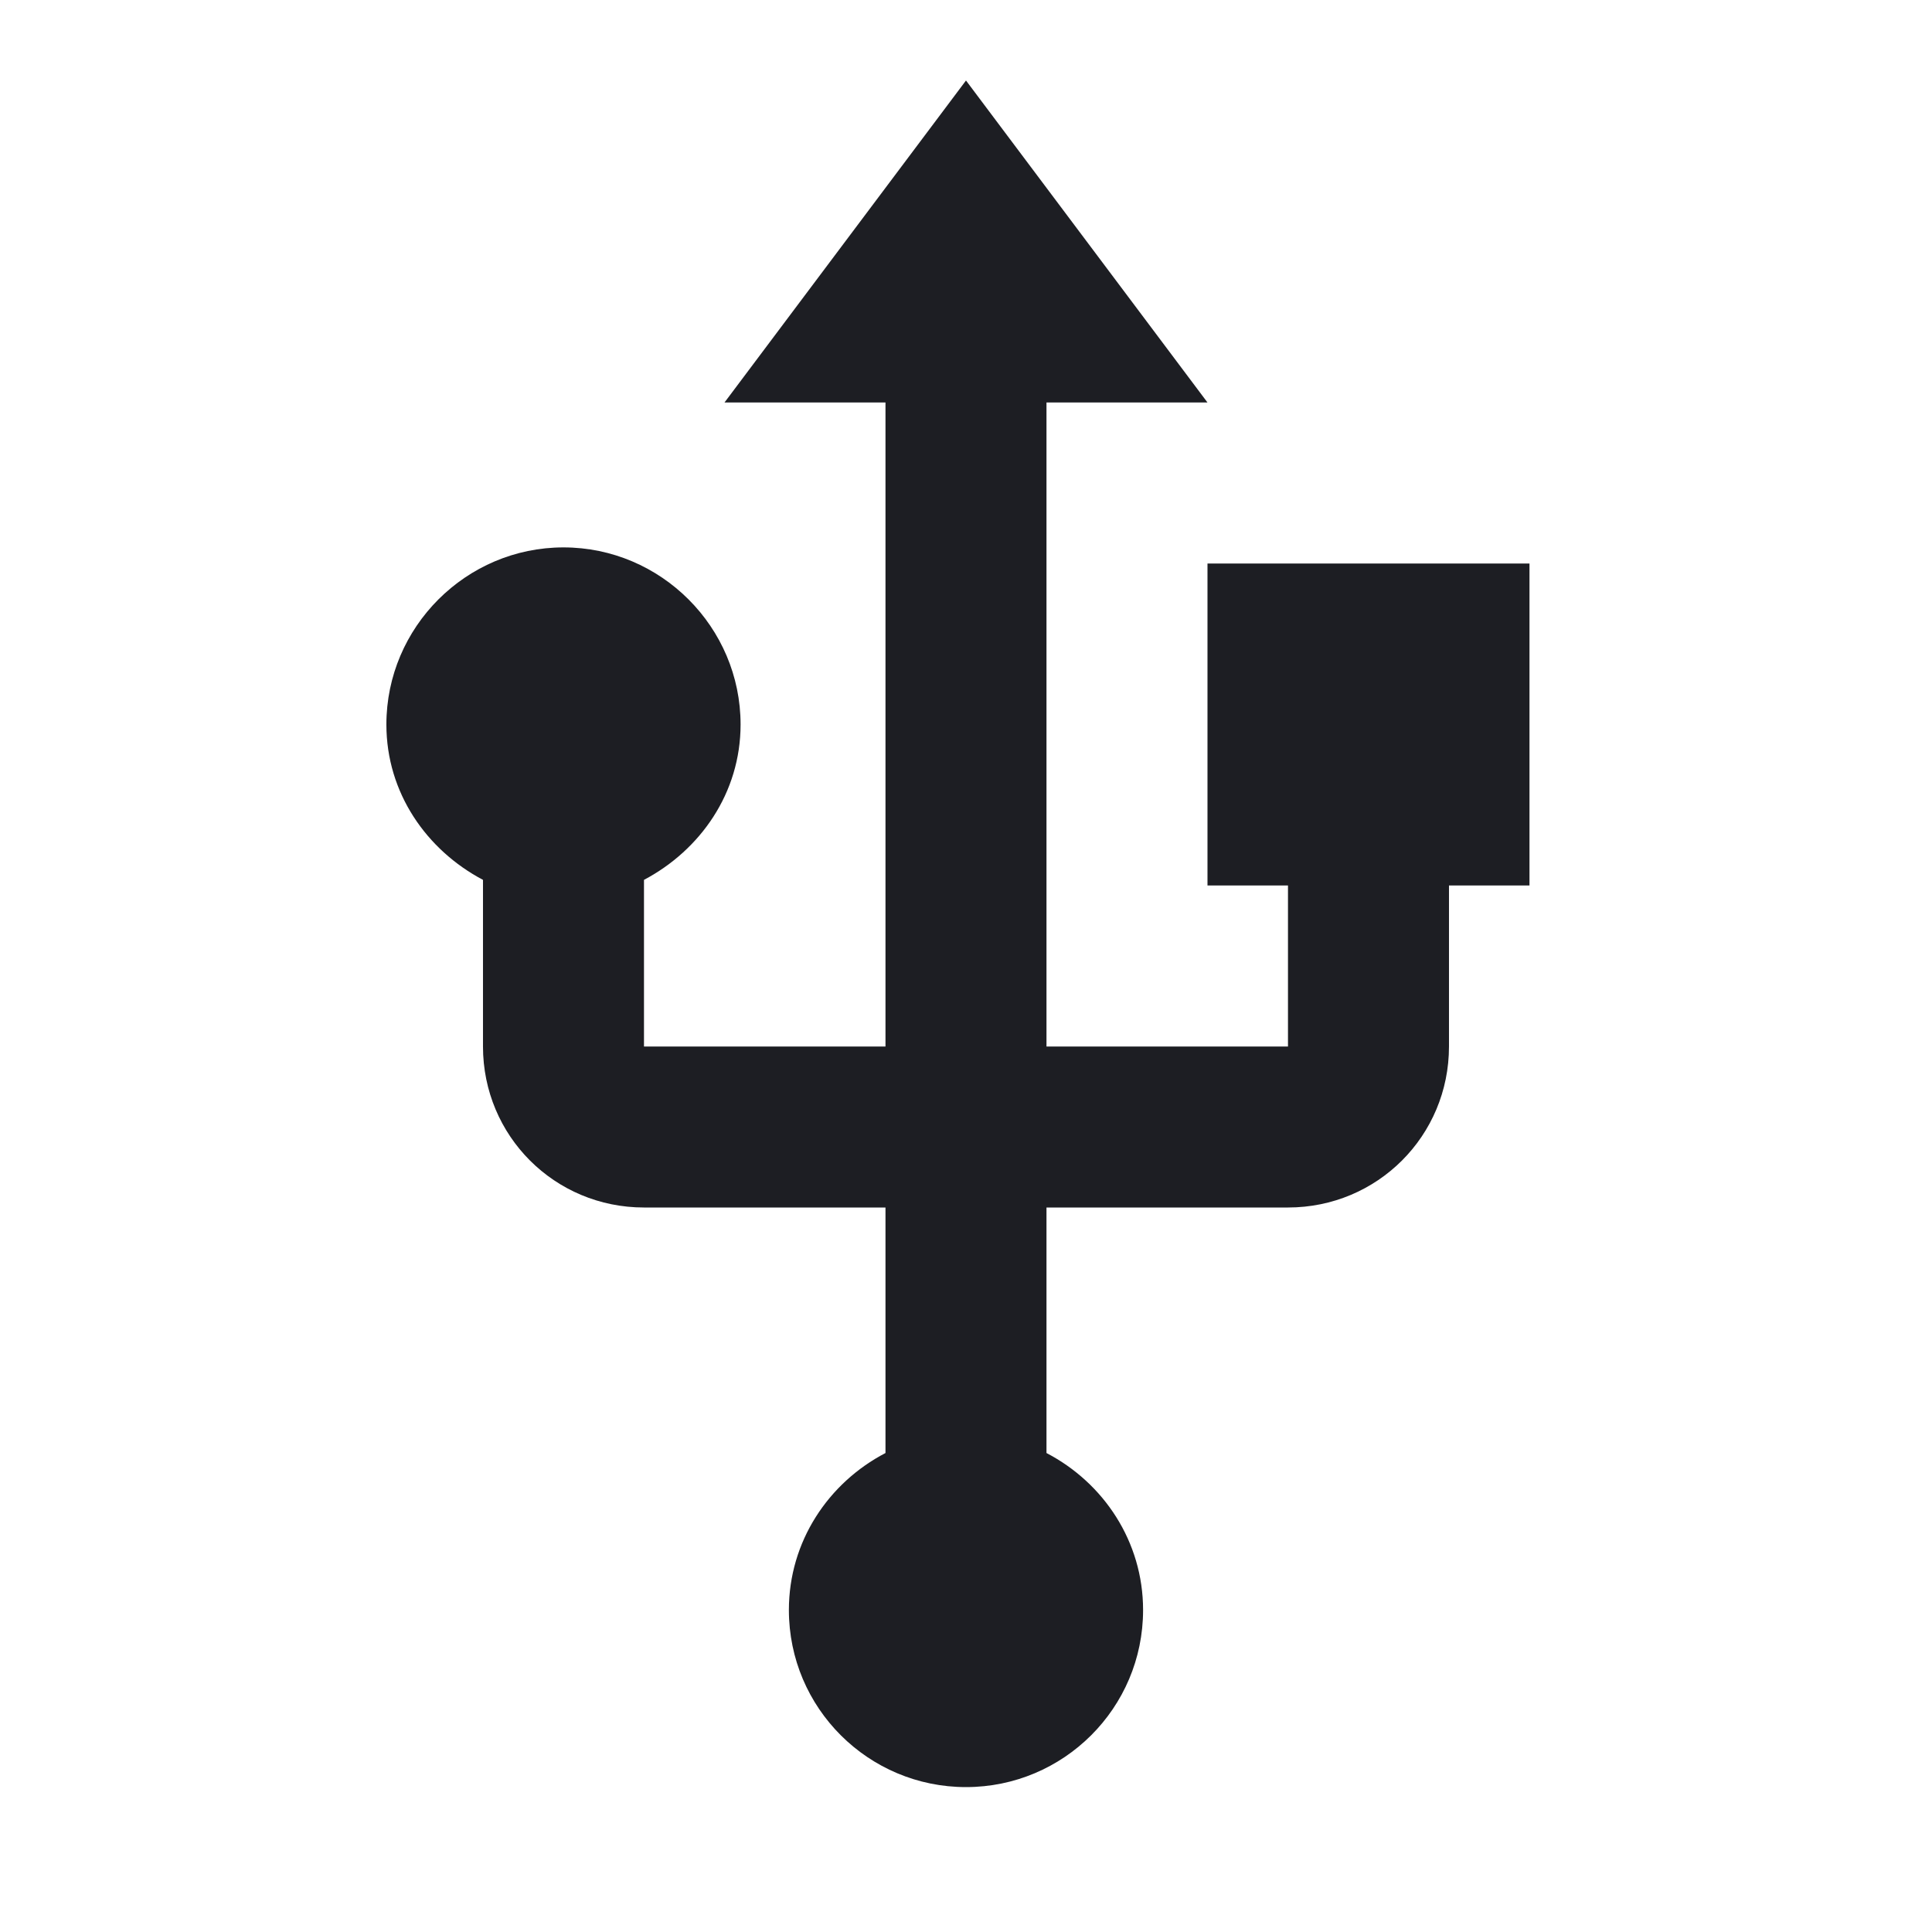 <svg width="1200" height="1200" viewBox="0 0 1200 1200" fill="none" xmlns="http://www.w3.org/2000/svg"><g clip-path="url(#clip0_829_1808)"><path d="M749.99 350V550H799.99V650H649.99V250H749.99L599.99 50L449.99 250H549.99V650H399.99V546.5C434.99 528 459.99 492.5 459.99 450C459.99 389.5 410.49 340 349.99 340C289.49 340 239.99 389.5 239.99 450C239.99 492.5 264.99 528 299.99 546.5V650C299.99 705.5 344.49 750 399.99 750H549.99V902.5C514.49 921 489.99 957.5 489.99 1000C489.99 1061 539.49 1110 599.99 1110C660.49 1110 709.99 1061 709.99 1000C709.99 957.5 685.49 921 649.99 902.5V750H799.99C855.49 750 899.99 705.5 899.99 650V550H949.99V350H749.99Z" fill="#1D1E23"/></g><defs><clipPath id="clip0_829_1808"><path width="24" fill="white" d="M0 0H1200V1200H0V0z"/></clipPath></defs></svg>